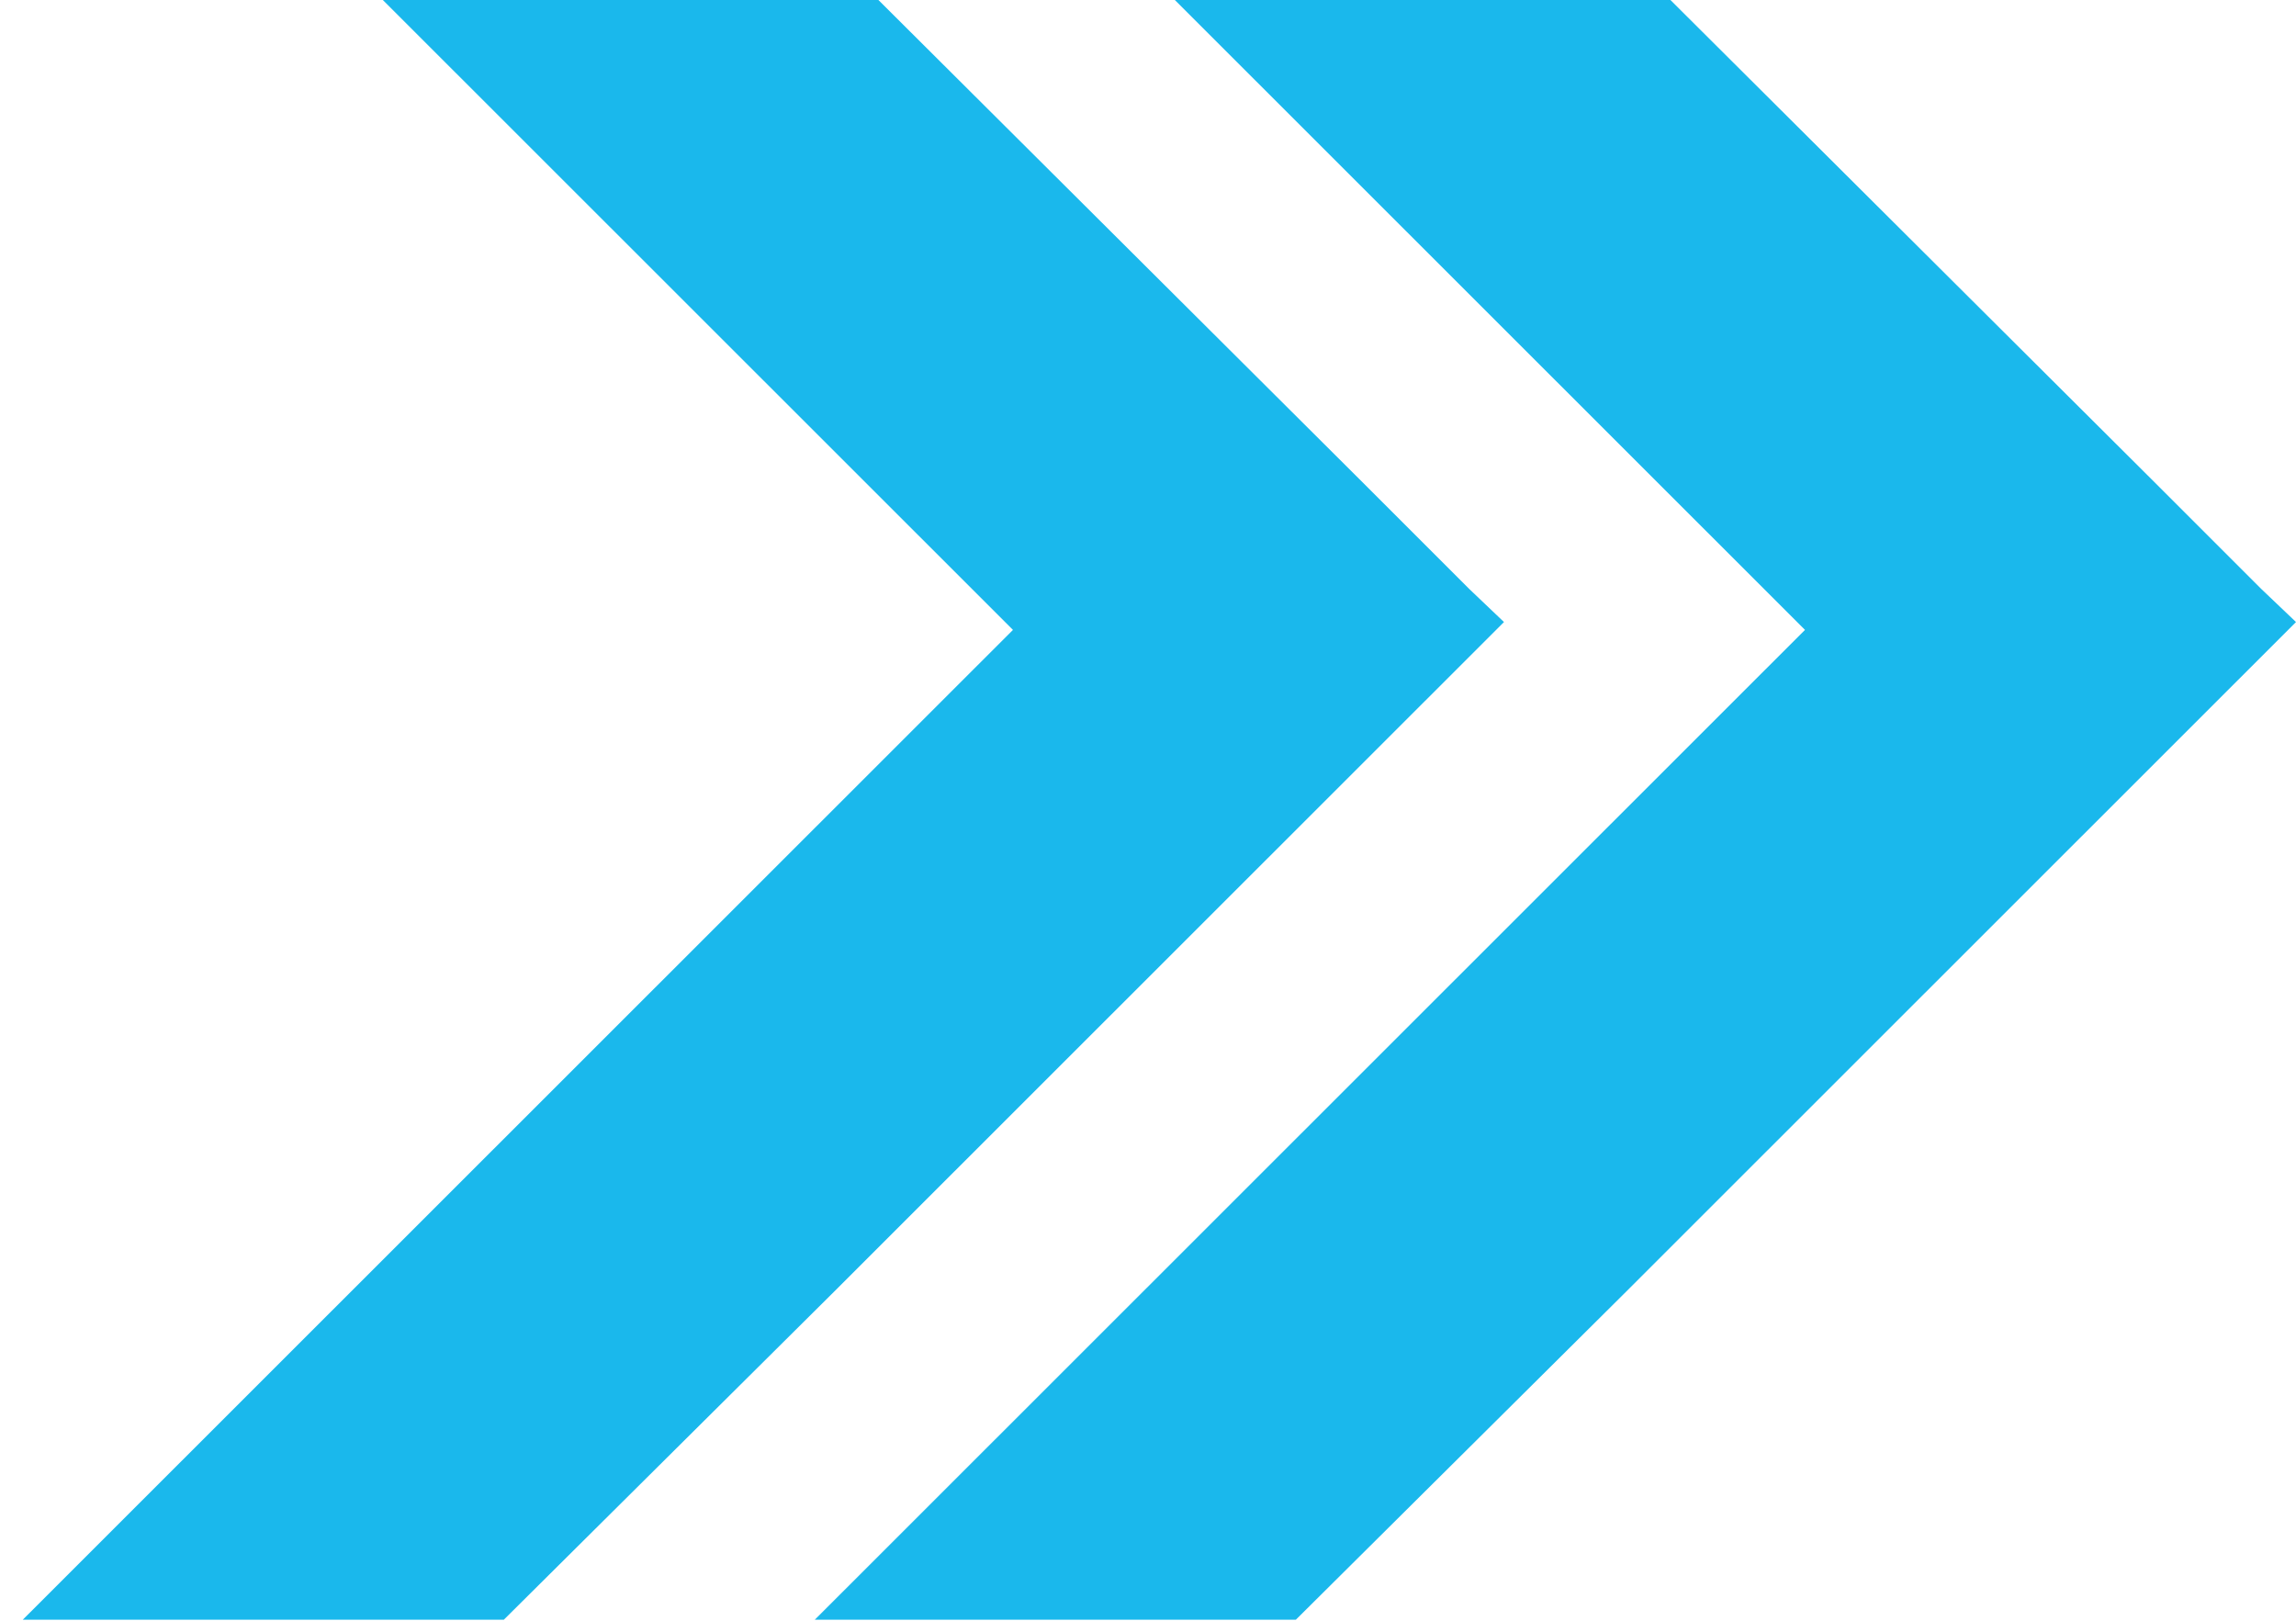 <svg width="228" height="161" viewBox="0 0 228 161" fill="none" xmlns="http://www.w3.org/2000/svg">
<path d="M149.35 61.769L82.811 128.282L50.034 160.838L2.264 160.838L34.833 128.282L100.59 62.55L0.001 -37.999L49.083 -37.999L134.991 47.578L145.928 58.511L149.35 61.769Z" fill="#1AB8EC"/>
<path d="M228 61.769L161.461 128.282L128.684 160.838L80.914 160.838L113.483 128.282L179.241 62.55L78.651 -37.999L127.734 -37.999L213.642 47.578L224.579 58.511L228 61.769Z" fill="#1AB8EC"/>
</svg>
